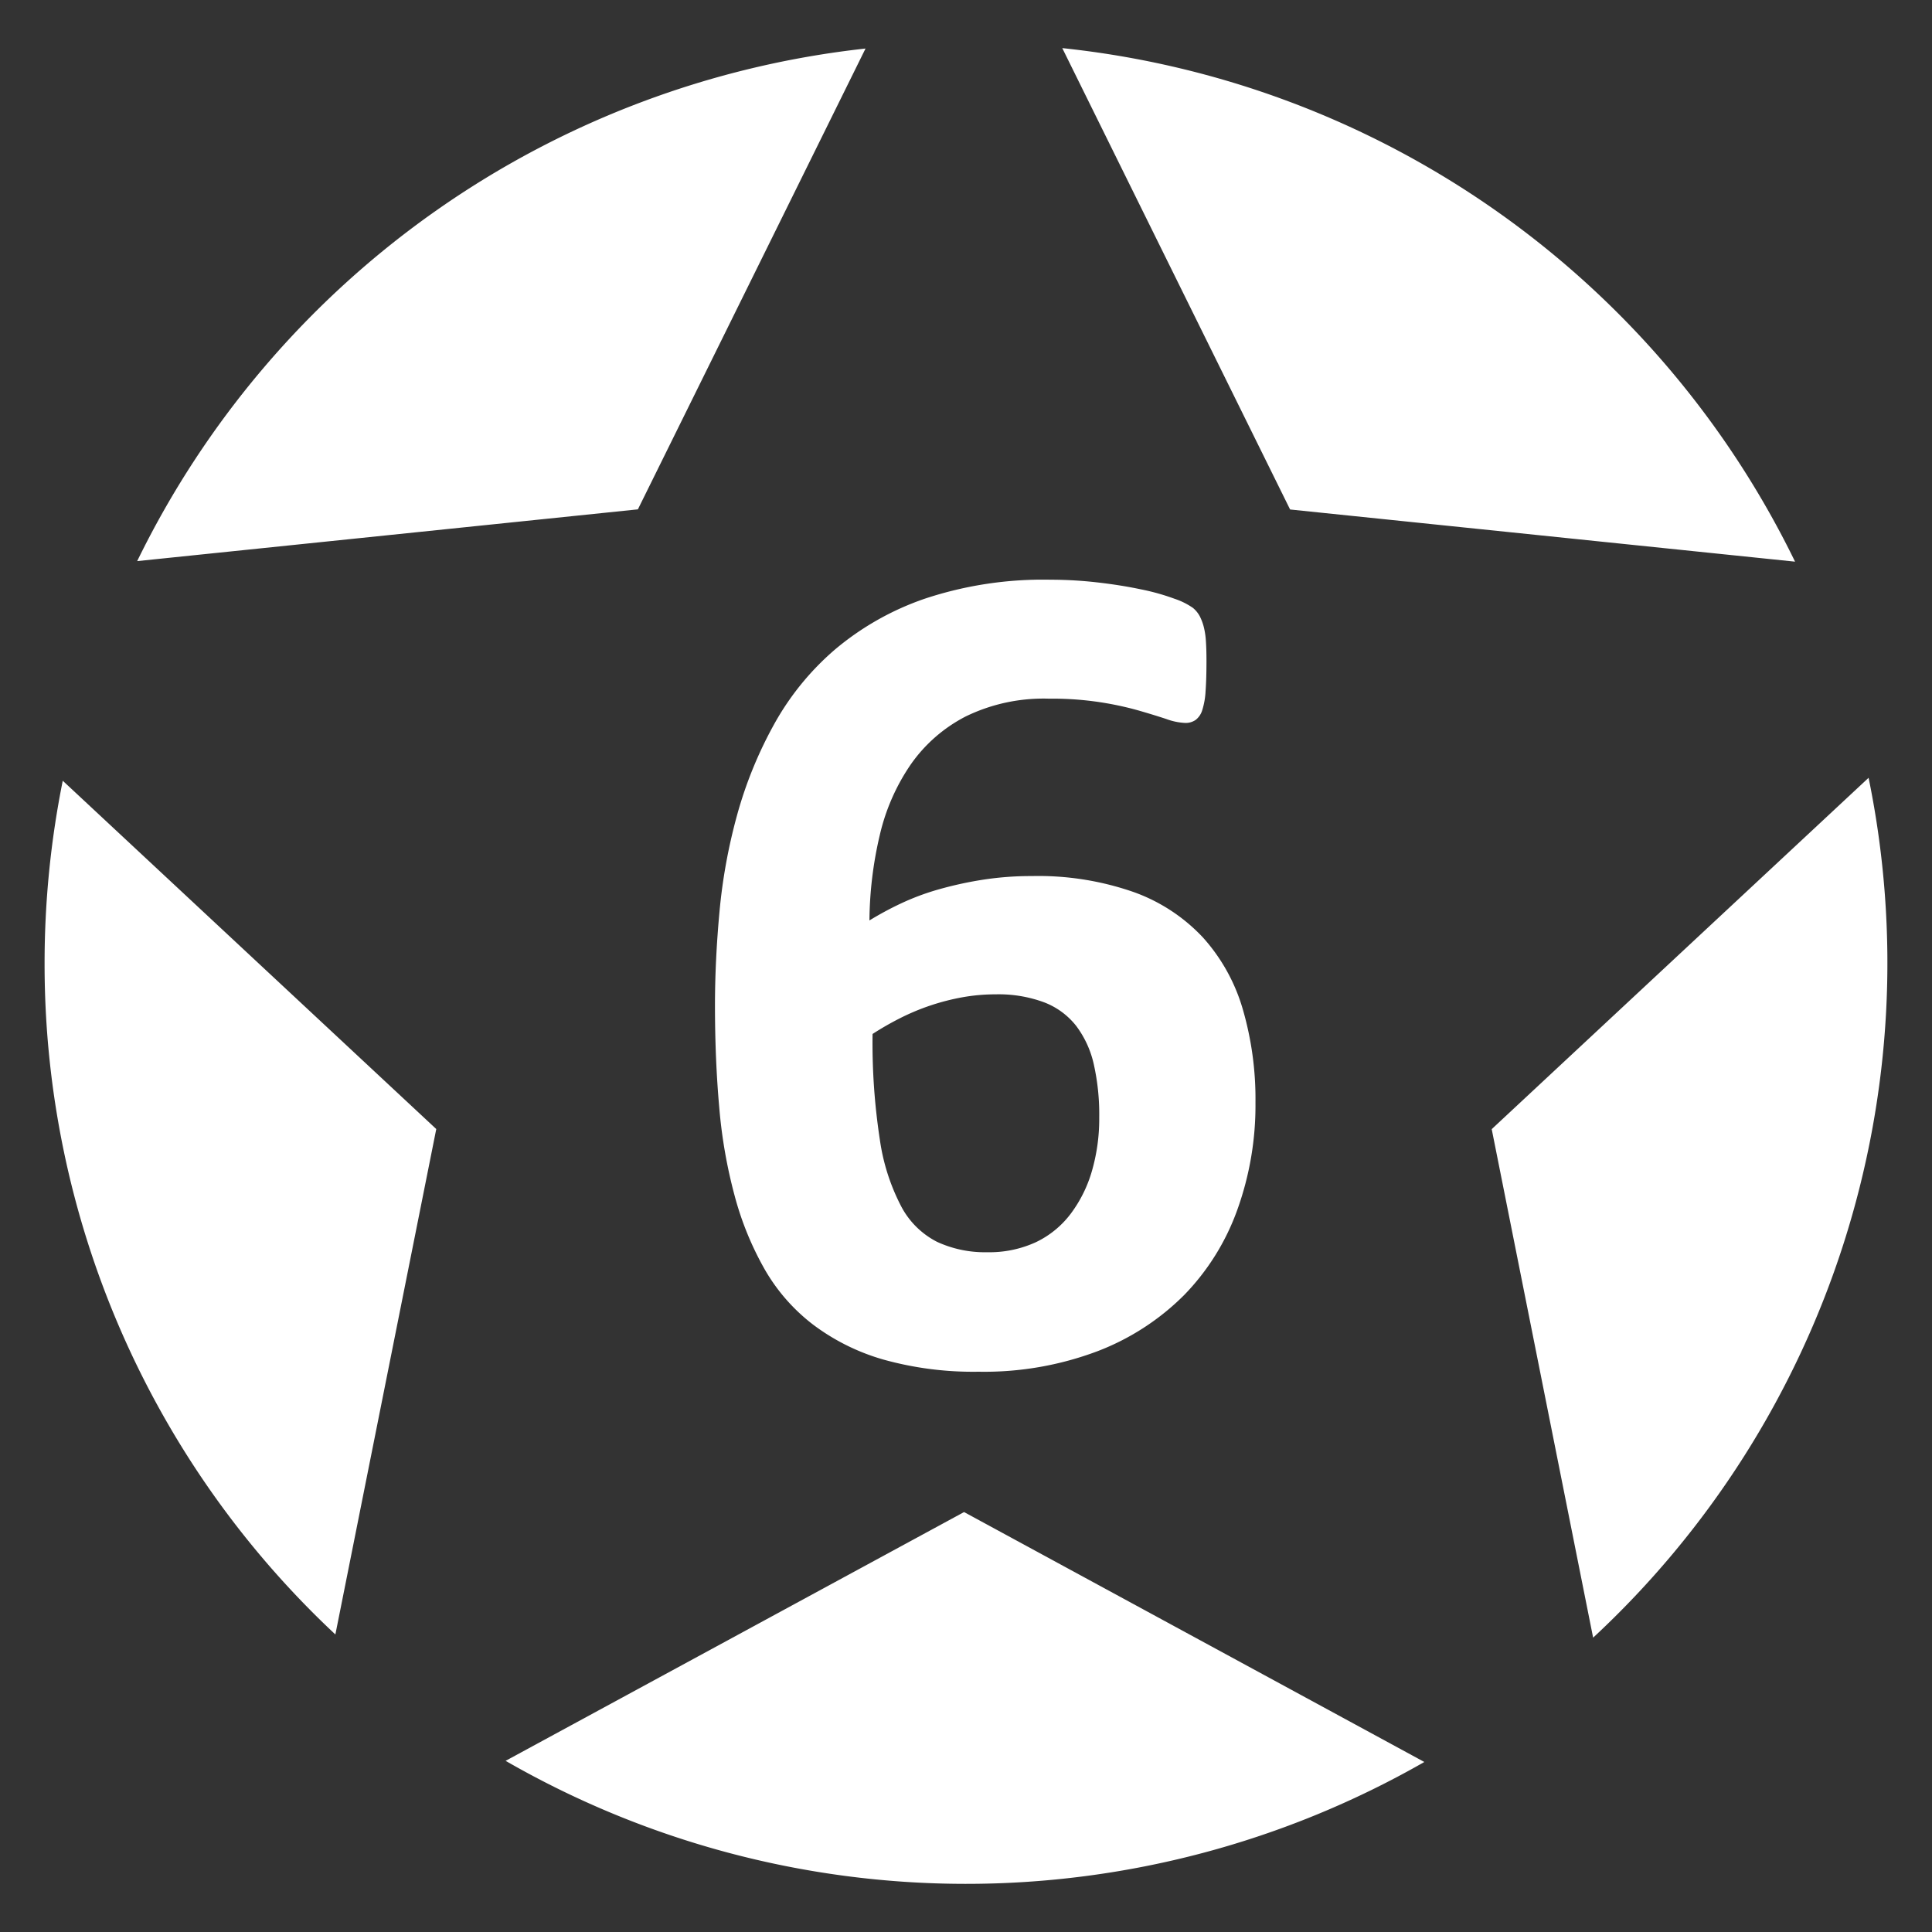 <svg id="basezone_axis" xmlns="http://www.w3.org/2000/svg" width="100" height="100" viewBox="0 0 100 100">
  <rect x="0" y="0" width="100" height="100" fill="#333333" stroke="none"/>
  <defs>
    <style>
      .cls-1 {
        fill: #FFF;
        fill-rule: evenodd;
      }
    </style>
  </defs>
  <path id="basezone_big_allies_6_alt" class="cls-1" d="M26.169,91.141L49.9,78.264,73.723,91.2a47.767,47.767,0,0,1-47.555-.061h0ZM82.46,84.765L77.211,58.444,96.718,40.259A47.652,47.652,0,0,1,82.46,84.765h0ZM2.308,49.871a47.812,47.812,0,0,1,.94-9.46L22.581,58.439,17.359,84.6A47.487,47.487,0,0,1,2.308,49.871h0Zm90.6-20.8-26.133-2.7L54.983,2.49A47.749,47.749,0,0,1,92.912,29.072h0ZM44.8,2.512L33.017,26.364,7.1,29.043A47.752,47.752,0,0,1,44.8,2.512h0ZM61.29,67.033A12.8,12.8,0,0,1,56.8,69.941,16.619,16.619,0,0,1,50.655,71a17.3,17.3,0,0,1-4.926-.628,11.15,11.15,0,0,1-3.639-1.806A9.646,9.646,0,0,1,39.58,65.7a16.05,16.05,0,0,1-1.553-3.8,25.932,25.932,0,0,1-.8-4.592q-0.22-2.48-.22-5.265,0-2.326.235-4.867a28.715,28.715,0,0,1,.91-4.99,21.417,21.417,0,0,1,1.9-4.669A14.113,14.113,0,0,1,43.2,33.634a14.526,14.526,0,0,1,4.675-2.648,19.4,19.4,0,0,1,6.51-.98,21.178,21.178,0,0,1,2.4.138Q58,30.282,59.031,30.5a11.585,11.585,0,0,1,1.757.49,3.711,3.711,0,0,1,.957.474,1.454,1.454,0,0,1,.361.444,2.773,2.773,0,0,1,.2.536,3.959,3.959,0,0,1,.11.719q0.031,0.429.031,1.041,0,0.949-.047,1.577a3.916,3.916,0,0,1-.173.98,1,1,0,0,1-.345.505,0.908,0.908,0,0,1-.533.153,3.218,3.218,0,0,1-.973-0.2q-0.6-.2-1.443-0.444a16.459,16.459,0,0,0-4.643-.612,9.189,9.189,0,0,0-4.3.918,7.849,7.849,0,0,0-2.855,2.495,10.727,10.727,0,0,0-1.6,3.658,19.882,19.882,0,0,0-.533,4.408,16.763,16.763,0,0,1,1.584-.857,12.748,12.748,0,0,1,1.945-.735,19.252,19.252,0,0,1,2.275-.505,16.24,16.24,0,0,1,2.6-.2,14.99,14.99,0,0,1,5.271.827,9.106,9.106,0,0,1,3.592,2.357,9.5,9.5,0,0,1,2.055,3.7,16.638,16.638,0,0,1,.659,4.837,15.958,15.958,0,0,1-.941,5.556A12.237,12.237,0,0,1,61.29,67.033ZM56.616,55.094a5.183,5.183,0,0,0-.91-1.99,3.865,3.865,0,0,0-1.663-1.224,6.778,6.778,0,0,0-2.51-.413,9.7,9.7,0,0,0-1.726.153,11.8,11.8,0,0,0-3.231,1.087,15.383,15.383,0,0,0-1.412.811,33.066,33.066,0,0,0,.376,5.464,10.71,10.71,0,0,0,1.114,3.475,4.309,4.309,0,0,0,1.851,1.822,5.9,5.9,0,0,0,2.588.536,5.765,5.765,0,0,0,2.526-.52,4.9,4.9,0,0,0,1.8-1.47,6.836,6.836,0,0,0,1.1-2.219,9.714,9.714,0,0,0,.377-2.77A11.84,11.84,0,0,0,56.616,55.094Z"/>
</svg>
